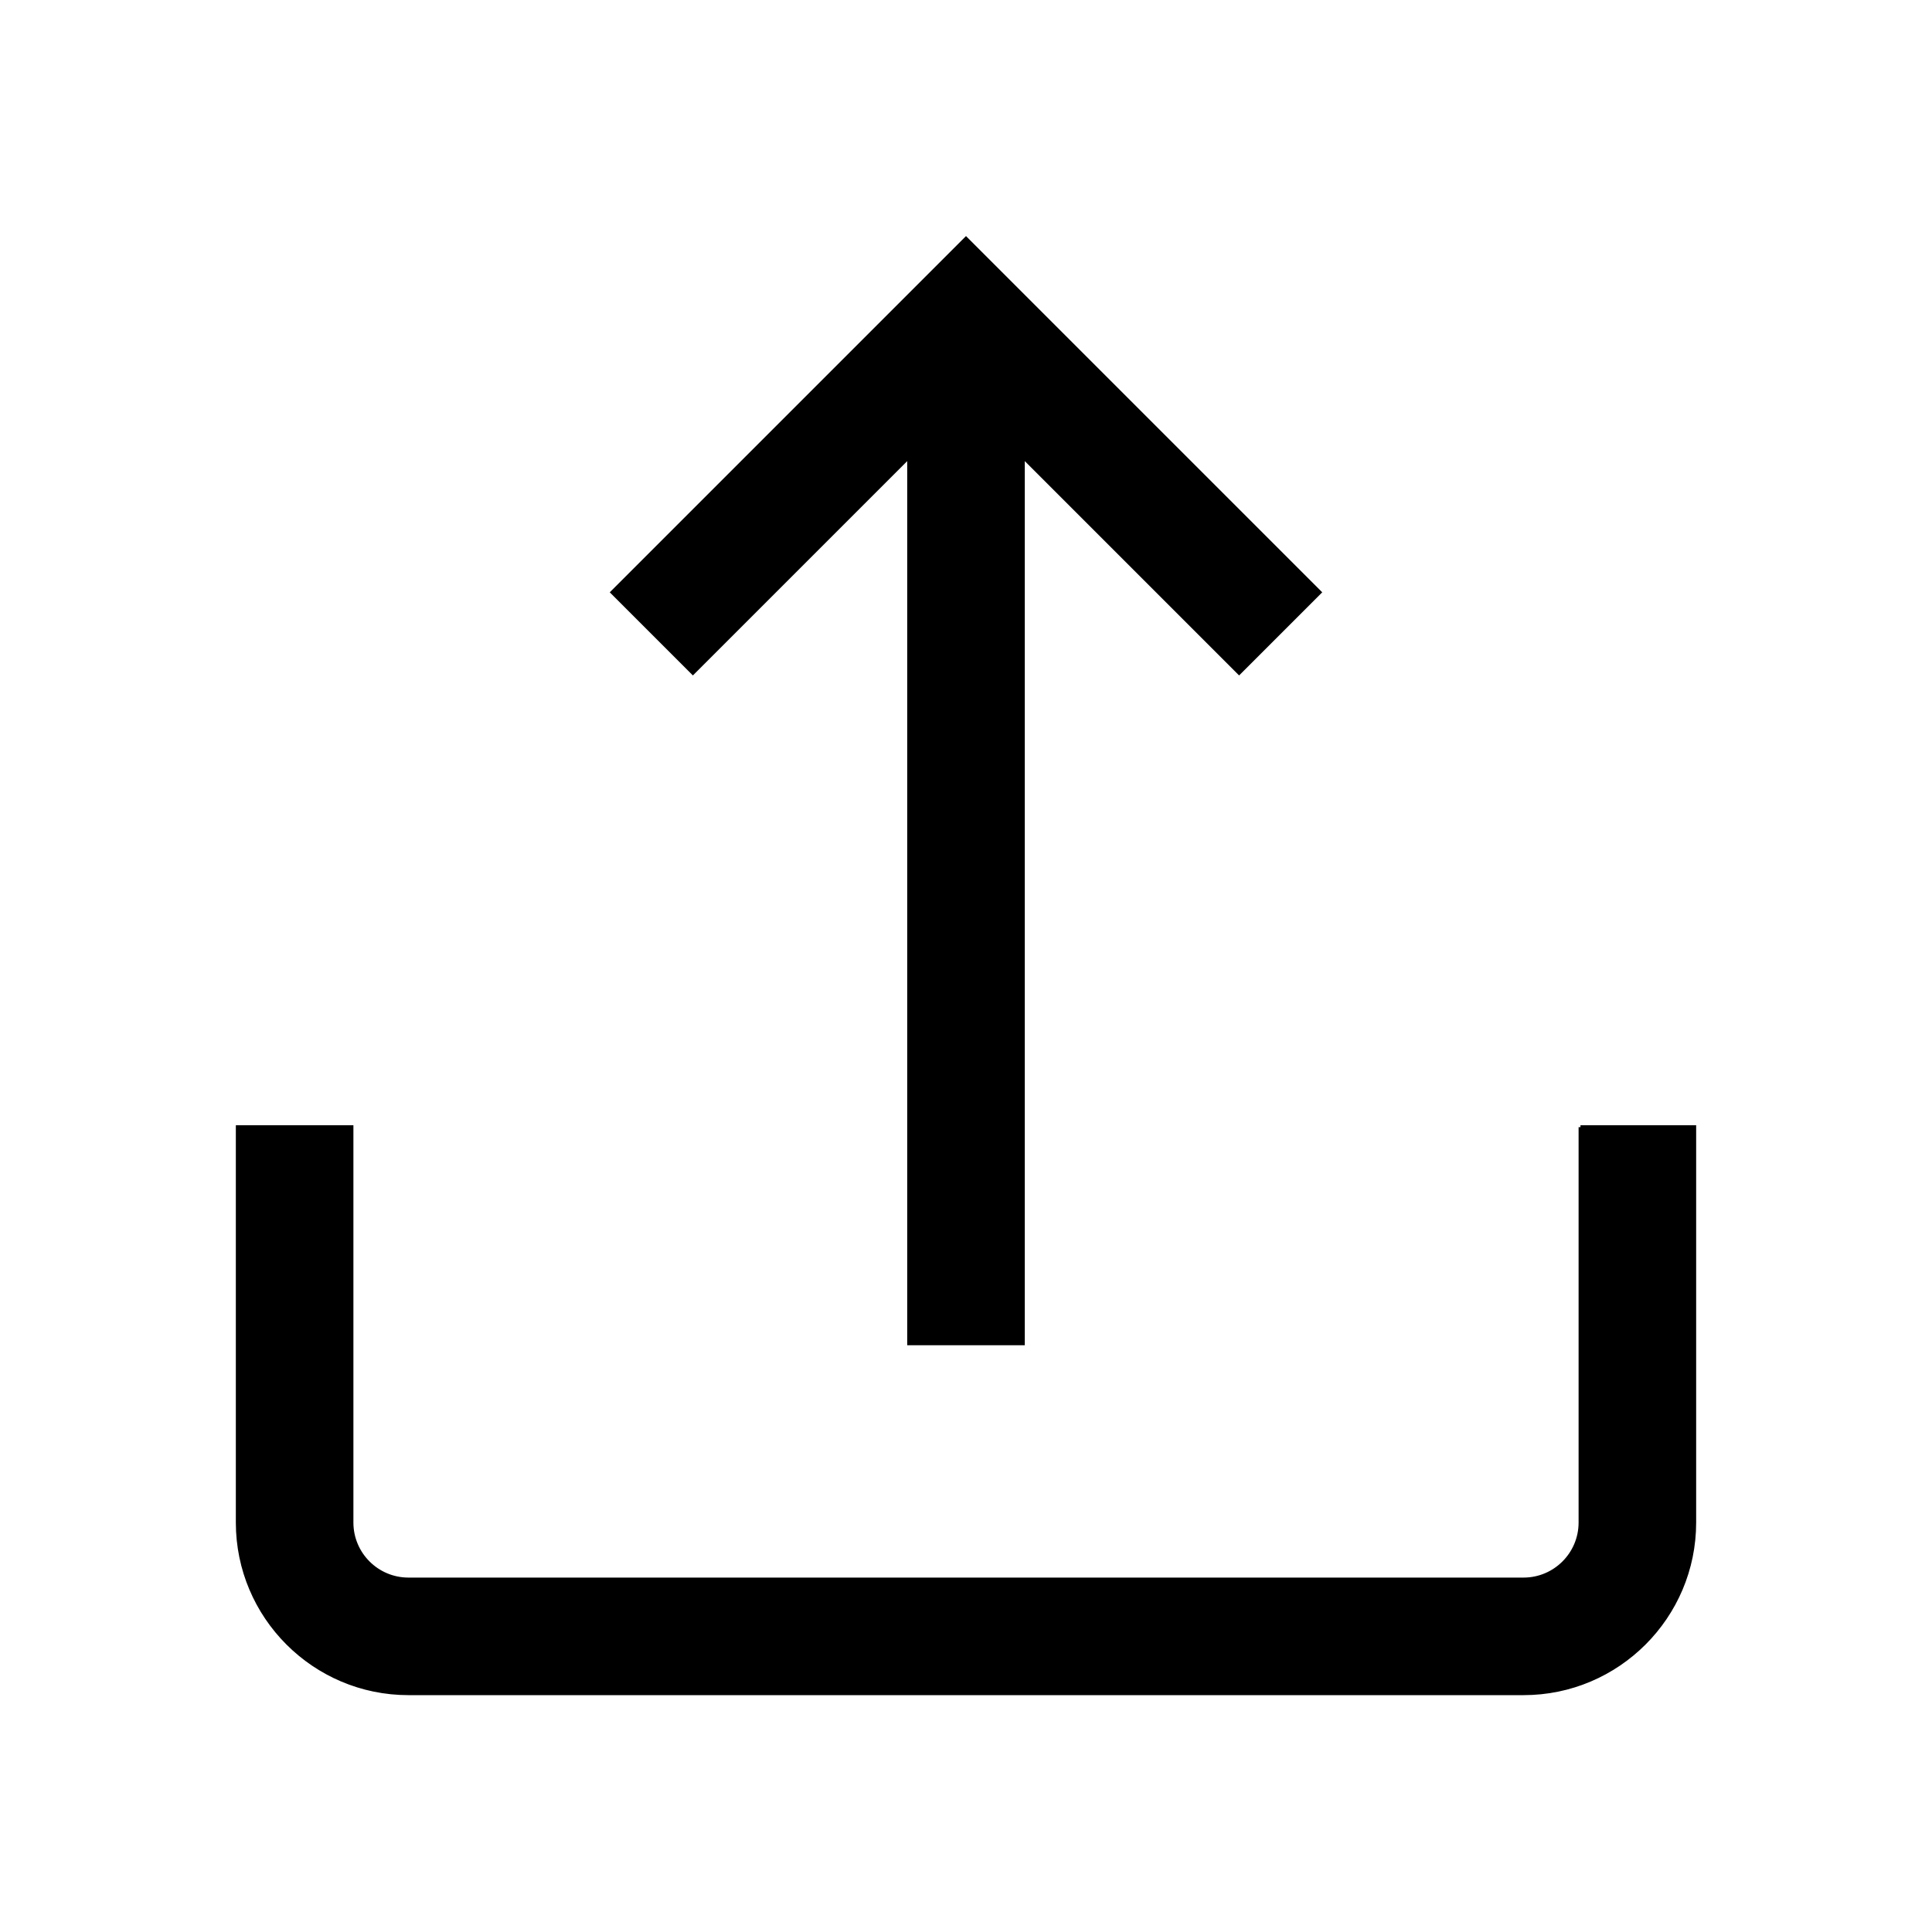 <svg width="512" height="512" xmlns="http://www.w3.org/2000/svg">

 <g>
  <title>background</title>
  <rect fill="none" id="canvas_background" height="514" width="514" y="-1" x="-1"/>
 </g>
 <g>
  <title>Layer 1</title>
  <g stroke="null" id="svg_22">
   <g stroke="null" id="svg_1">
    <g stroke="null" id="svg_2">
     <path stroke="null" id="svg_3" d="m418.844,298.703l0,104.793c0,8.314 -6.764,15.078 -15.078,15.078l-295.531,0c-8.314,0 -15.078,-6.764 -15.078,-15.078l0,-104.793l-30.156,0l0,104.793c0,24.942 20.292,45.234 45.234,45.234l295.531,0c24.942,0 45.234,-20.292 45.234,-45.234l0,-104.793l-30.156,0z"/>
    </g>
   </g>
   <g stroke="null" id="svg_4">
    <g stroke="null" id="svg_5">
     <polygon stroke="null" id="svg_6" points="256,63.27 162.302,156.968 183.625,178.292 240.922,120.995 240.922,356 271.078,356 271.078,120.995 328.375,178.292 349.699,156.968 "/>
    </g>
   </g>
   <g stroke="null" id="svg_7"/>
   <g stroke="null" id="svg_8"/>
   <g stroke="null" id="svg_9"/>
   <g stroke="null" id="svg_10"/>
   <g stroke="null" id="svg_11"/>
   <g stroke="null" id="svg_12"/>
   <g stroke="null" id="svg_13"/>
   <g stroke="null" id="svg_14"/>
   <g stroke="null" id="svg_15"/>
   <g stroke="null" id="svg_16"/>
   <g stroke="null" id="svg_17"/>
   <g stroke="null" id="svg_18"/>
   <g stroke="null" id="svg_19"/>
   <g stroke="null" id="svg_20"/>
   <g stroke="null" id="svg_21"/>
  </g>
 </g>
</svg>